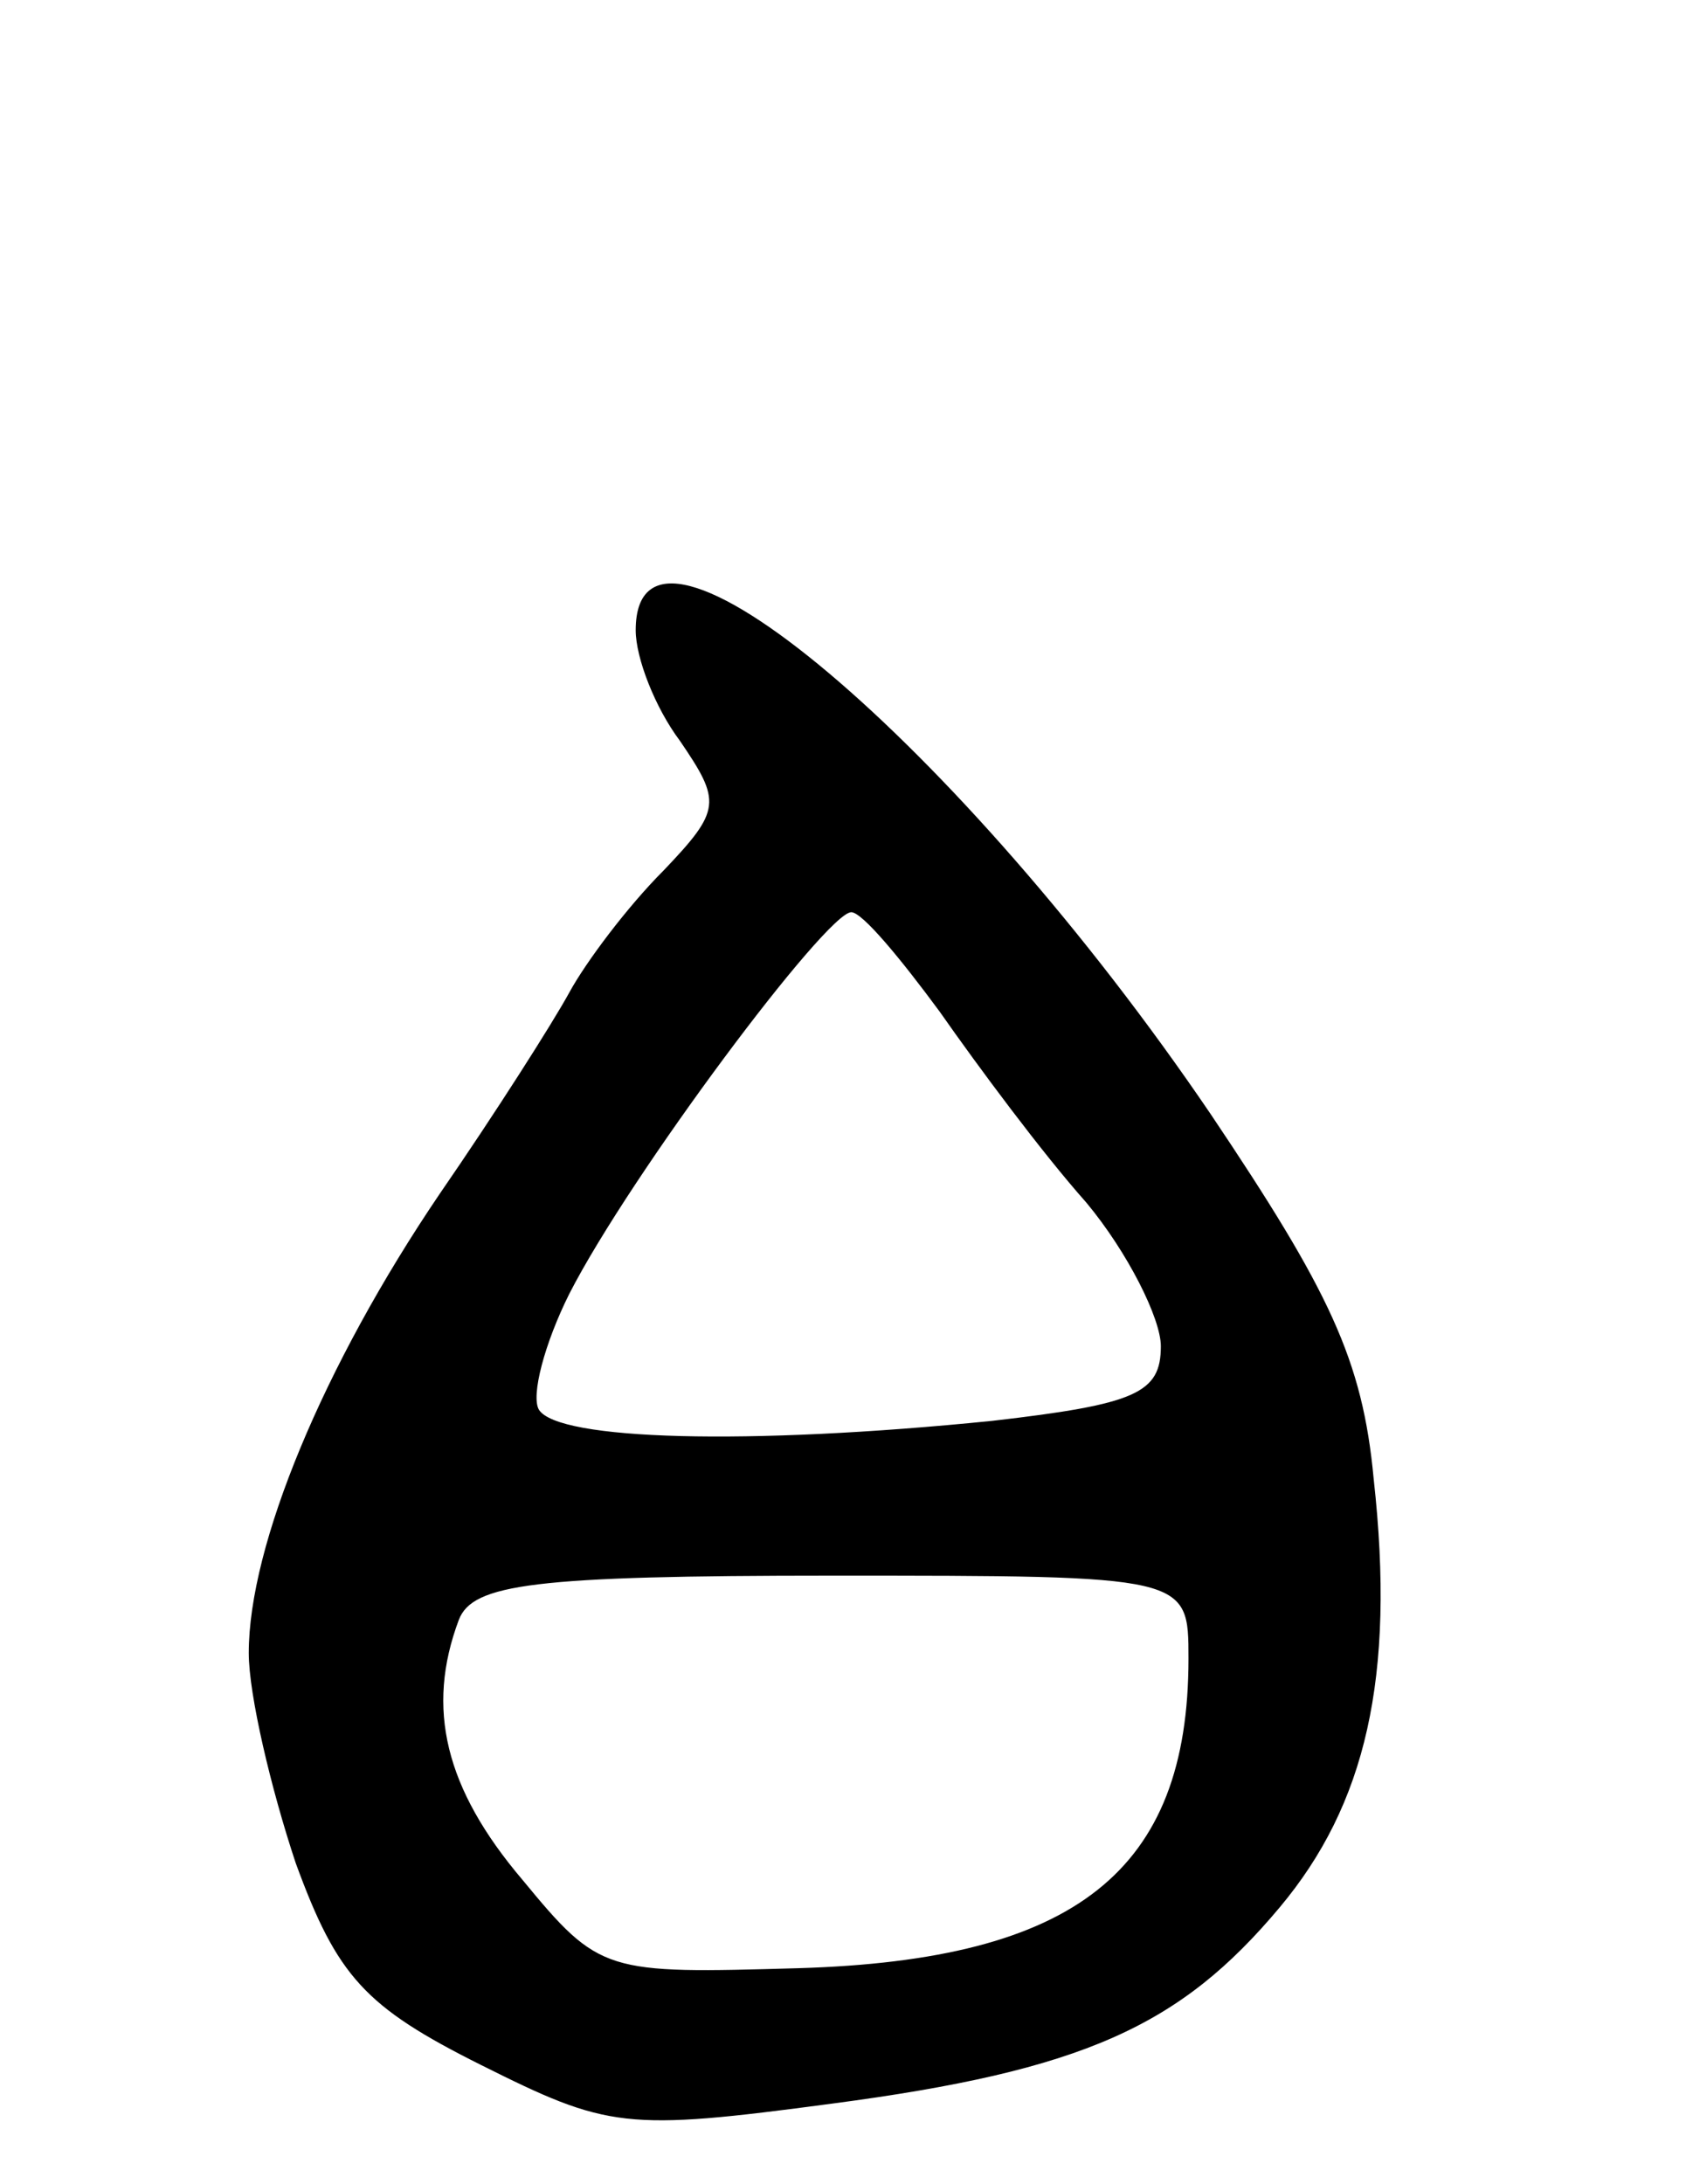 <svg version="1.0" xmlns="http://www.w3.org/2000/svg"
 width="61pt" height="79pt" viewBox="0 0 61 79"
 preserveAspectRatio="xMidYMid meet">
<g transform="translate(0,79) scale(0.1,-0.1)"
fill="#000000" stroke="none">
<path d="M230 562 c0 -10 7 -28 16 -40 15 -22 15 -25 -6 -47 -13 -13 -28 -33
-34 -44 -6 -11 -27 -44 -47 -73 -42 -62 -69 -127 -69 -166 0 -15 8 -49 17 -76
15 -41 25 -52 67 -73 46 -23 52 -24 127 -14 91 12 126 28 162 71 31 37 42 83
34 155 -4 43 -16 68 -59 132 -91 134 -208 233 -208 175z m110 -138 c14 -20 37
-51 53 -69 15 -18 27 -42 27 -52 0 -17 -9 -21 -61 -27 -89 -9 -157 -7 -164 4
-3 5 2 24 11 42 22 43 93 138 102 138 4 0 18 -17 32 -36z m90 -234 c0 -77 -41
-109 -141 -112 -70 -2 -72 -2 -100 32 -28 33 -35 62 -23 94 5 13 27 16 135 16
129 0 129 0 129 -30z"/>
</g>
</svg>
